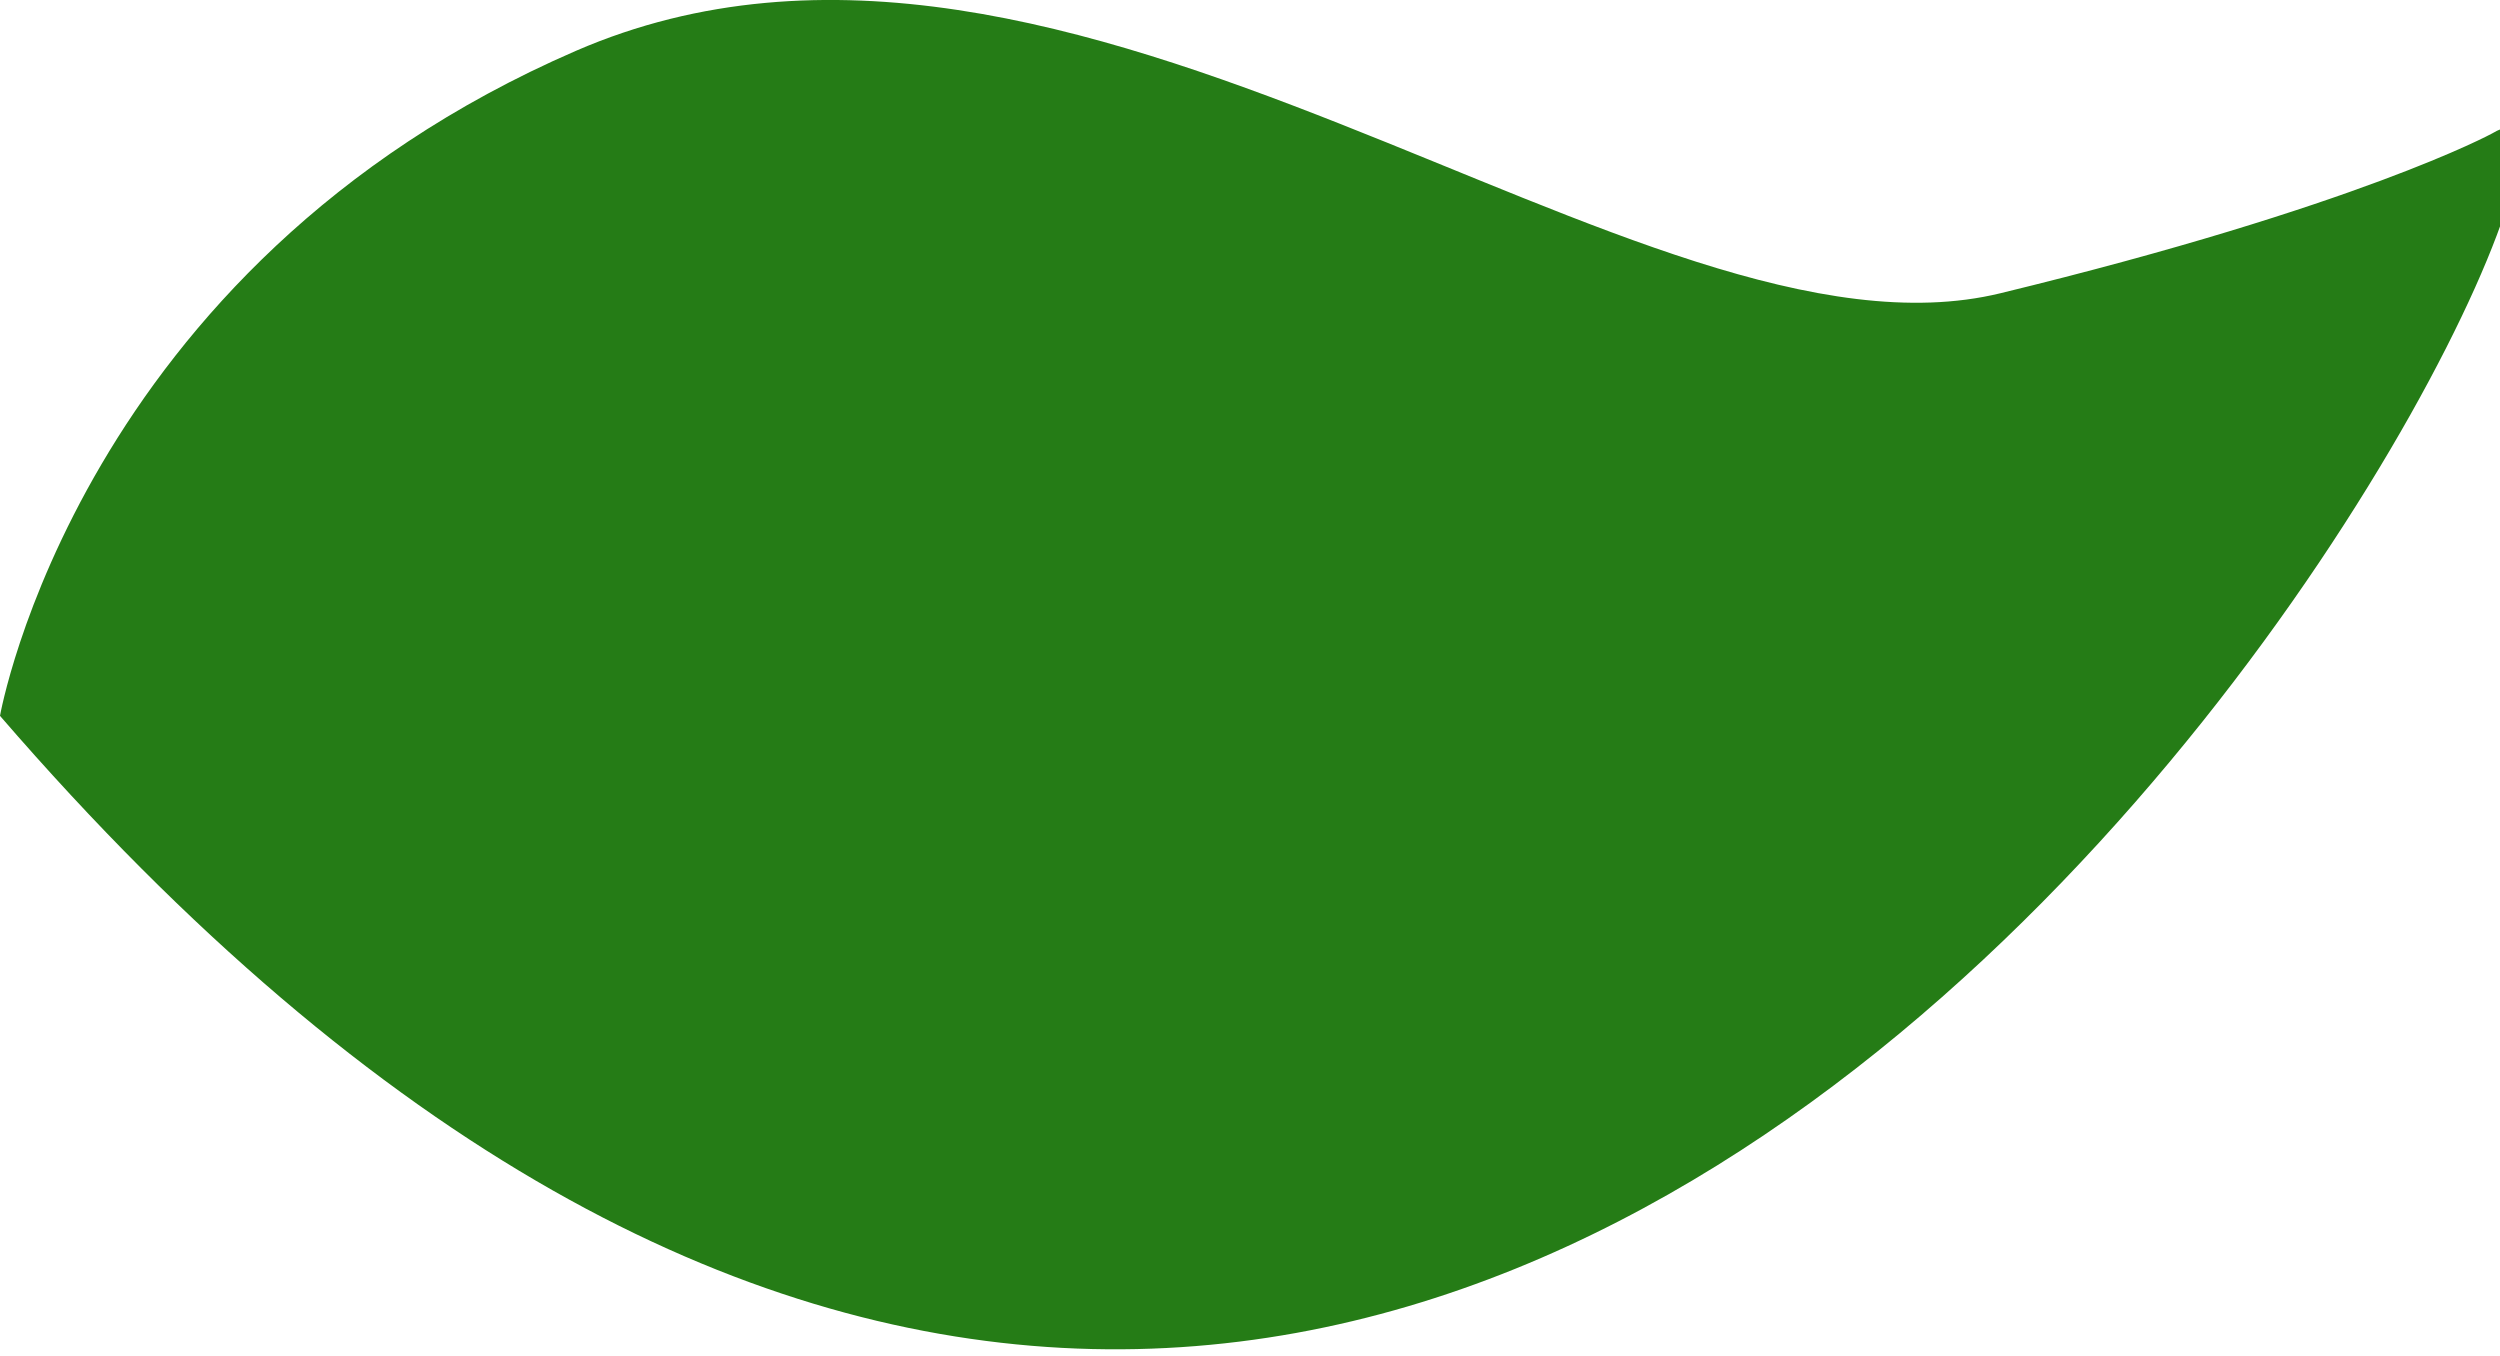 <?xml version="1.0" encoding="utf-8"?>
<!-- Generator: Adobe Illustrator 15.0.0, SVG Export Plug-In  -->
<!DOCTYPE svg PUBLIC "-//W3C//DTD SVG 1.1//EN" "http://www.w3.org/Graphics/SVG/1.1/DTD/svg11.dtd">
<svg version="1.1"
	 xmlns="http://www.w3.org/2000/svg" xmlns:xlink="http://www.w3.org/1999/xlink" xmlns:a="http://ns.adobe.com/AdobeSVGViewerExtensions/3.0/"
	 x="0px" y="0px" width="59px" height="32px" viewBox="13.659 250.813 59 32" enable-background="new 13.659 250.813 59 32"
	 xml:space="preserve">
<defs>
</defs>
<path fill="#257C16" d="M13.659,267.707c0,0,1.859-10.607,13.591-15.694c11.733-5.089,25.155,7.776,33.617,5.721
	c8.463-2.057,11.603-3.77,11.603-3.77C77.733,250.761,49.526,309.221,13.659,267.707z"/>
<g display="none">
	<path display="inline" fill="#257C16" d="M9.039,278.525c1.254-4.321,2.84-8.411,4.678-12.438
		c1.847-4.008,3.972-7.896,6.479-11.531c2.508-3.626,5.408-7.021,8.846-9.791c3.418-2.77,7.442-4.858,11.74-5.666
		c-4.246,1.056-8.069,3.342-11.254,6.236c-3.201,2.899-5.833,6.365-8.074,10.037c-2.239,3.682-4.092,7.59-5.667,11.597
		c-1.56,4-2.893,8.152-3.834,12.27L9.039,278.525z"/>
</g>
<path display="none" fill="#603B13" d="M60.848,475.333c0,0,6.592-95.087-35.406-150.584c-9.351-12.356-8.545-24.402-13.013-32.416
	C-3.17,264.357,0.458,270.069,0.181,211.667C-0.131,145.744,64.255,58.666,64.255,58.666s-11.741,19.677-26.408,66
	c-18.584,58.697-21.928,69.077-21.383,95.773c0.852,41.715,15.313,51.813,33.144,81.811s23.399,58.497,23.399,58.497
	s1.253-101.45,16.84-130.494c17.667-32.92,26.961-92.673,33-129.712c2.541-15.584-6.576-34.542-7.788-51.875L99.848,0
	c0,0,58.653,78.999,34.653,144.333c-24,65.333-27.653,79.792-34.361,111.395c-2.555,12.035-0.284,49.835-7.292,93.605
	c-8.494,53.052-6.203,115.053-3,127.526"/>
</svg>
